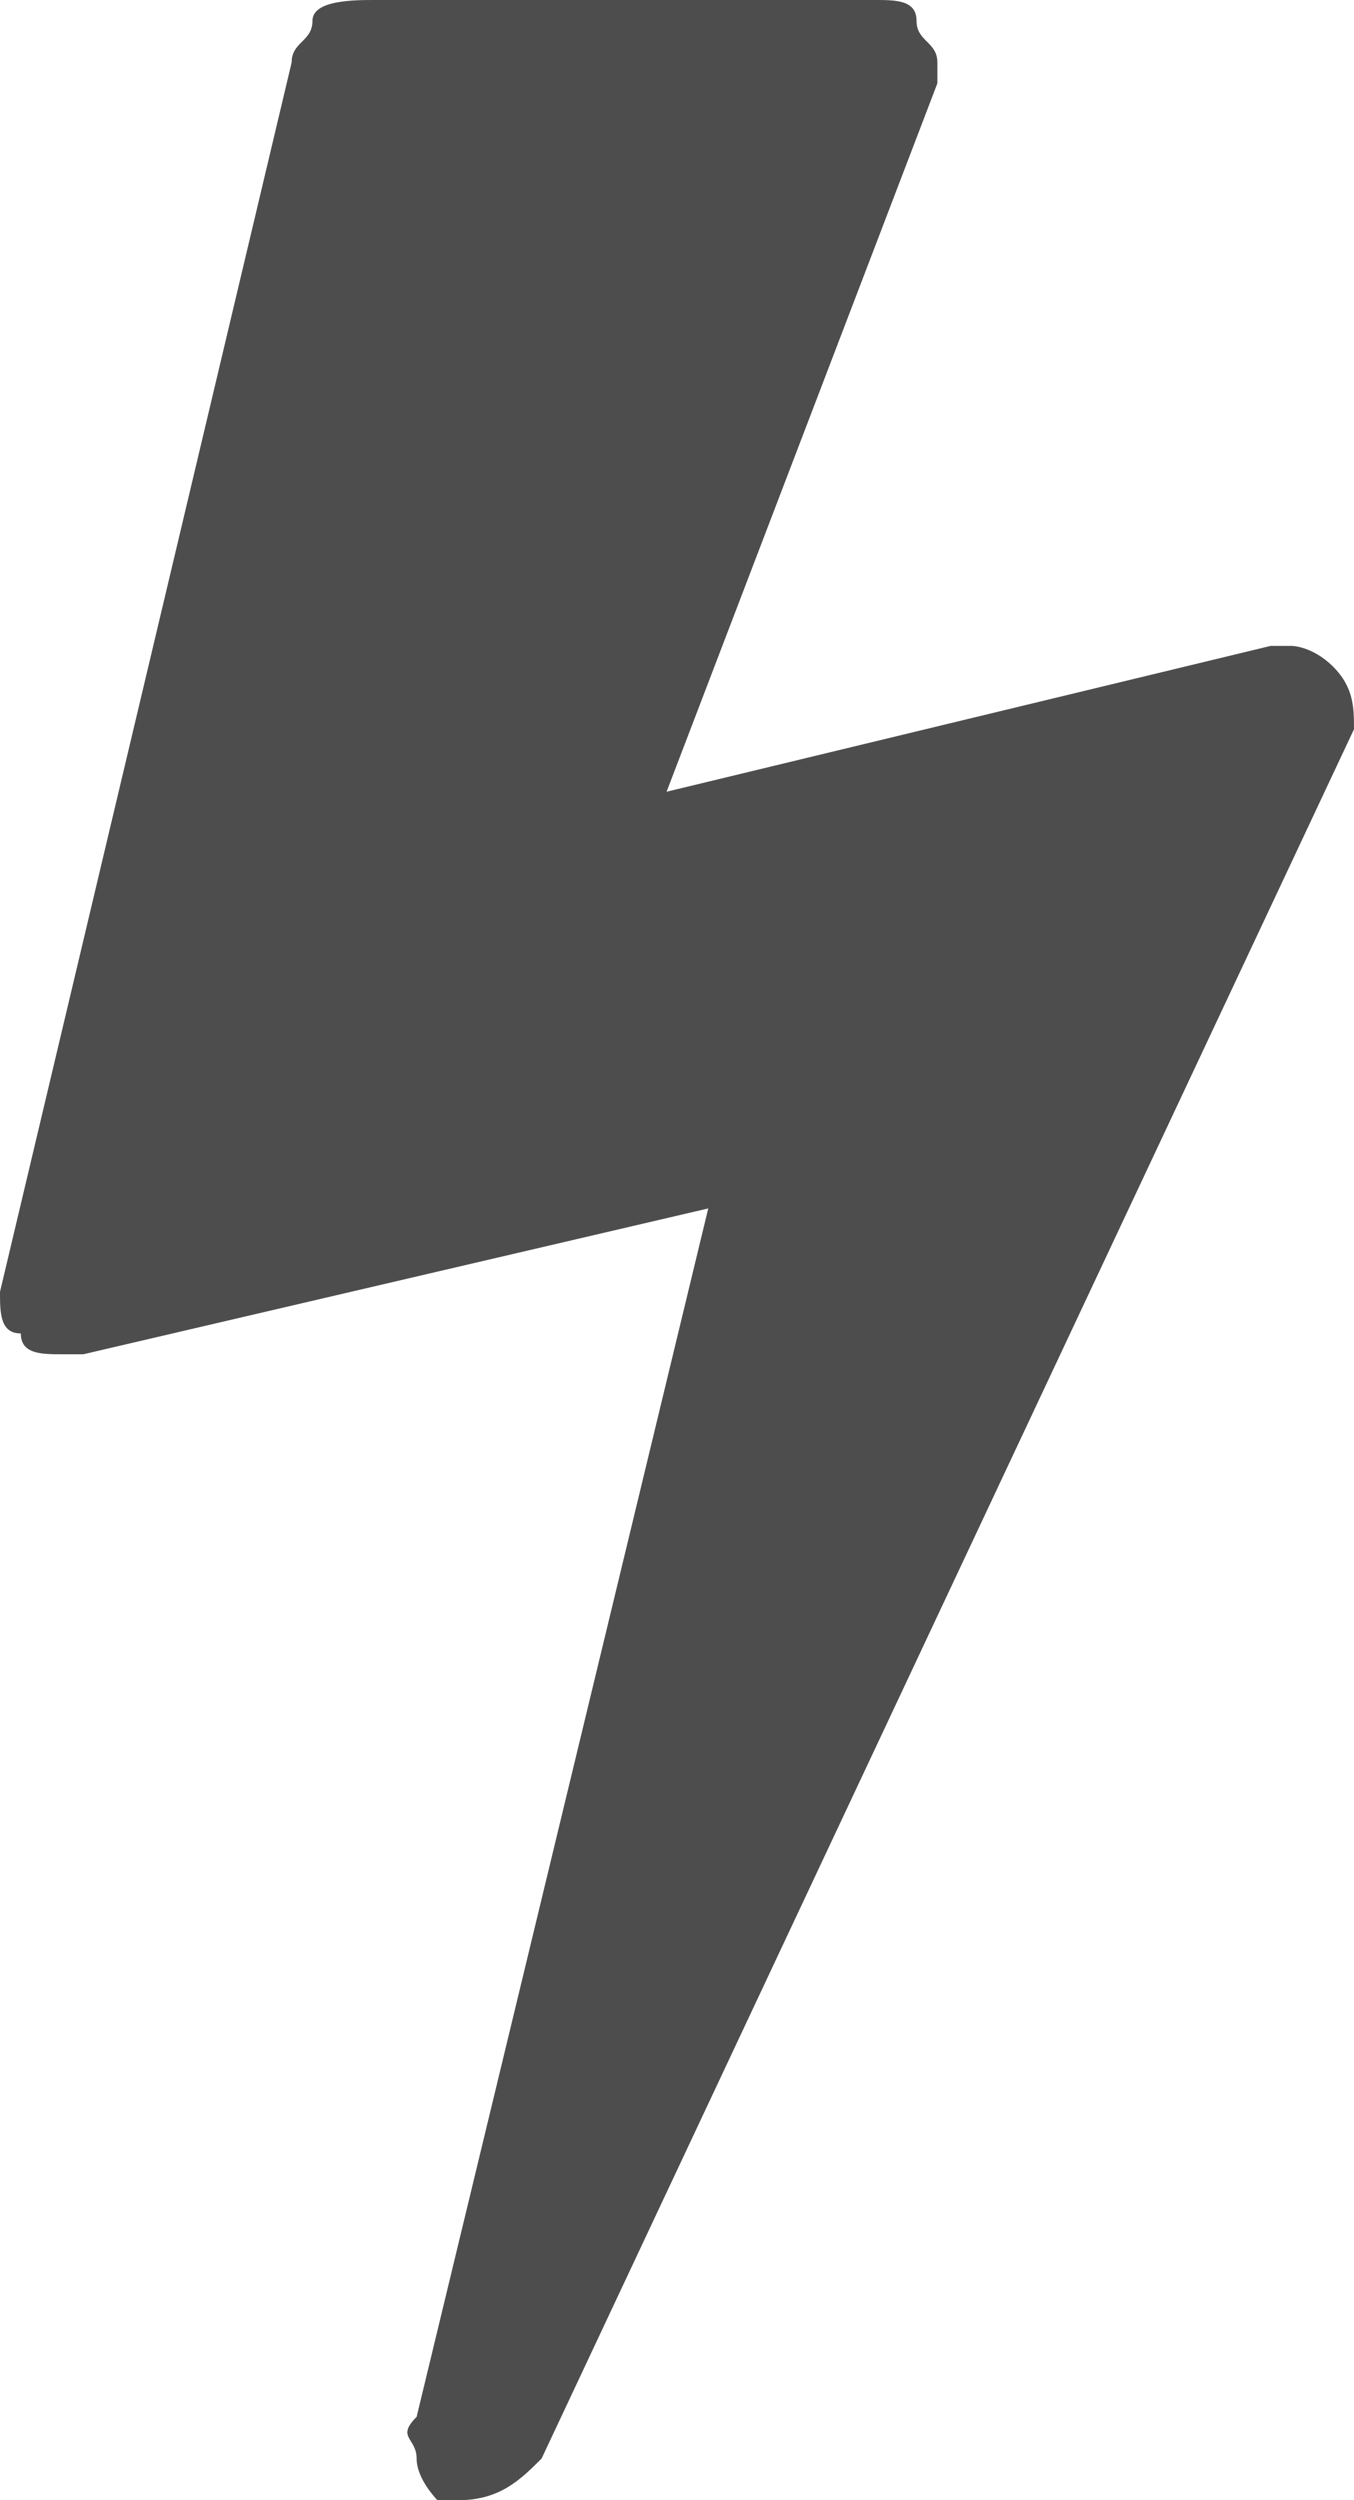 <svg xmlns="http://www.w3.org/2000/svg" viewBox="0 0 6.5 12"><path d="M6.4 3.2c.1.1.1.2.1.3l-3.9 8.3c-.1.1-.2.2-.4.2h-.1s-.1-.1-.1-.2-.1-.1 0-.2l1.4-5.8-3 .7H.3c-.1 0-.2 0-.2-.1-.1 0-.1-.1-.1-.2L1.4.3c0-.1.1-.1.1-.2s.2-.1.3-.1h2.4c.1 0 .2 0 .2.1s.1.1.1.2v.1L3.2 3.8l2.9-.7h.1s.1 0 .2.1z" fill="#4e4d4d"/></svg>